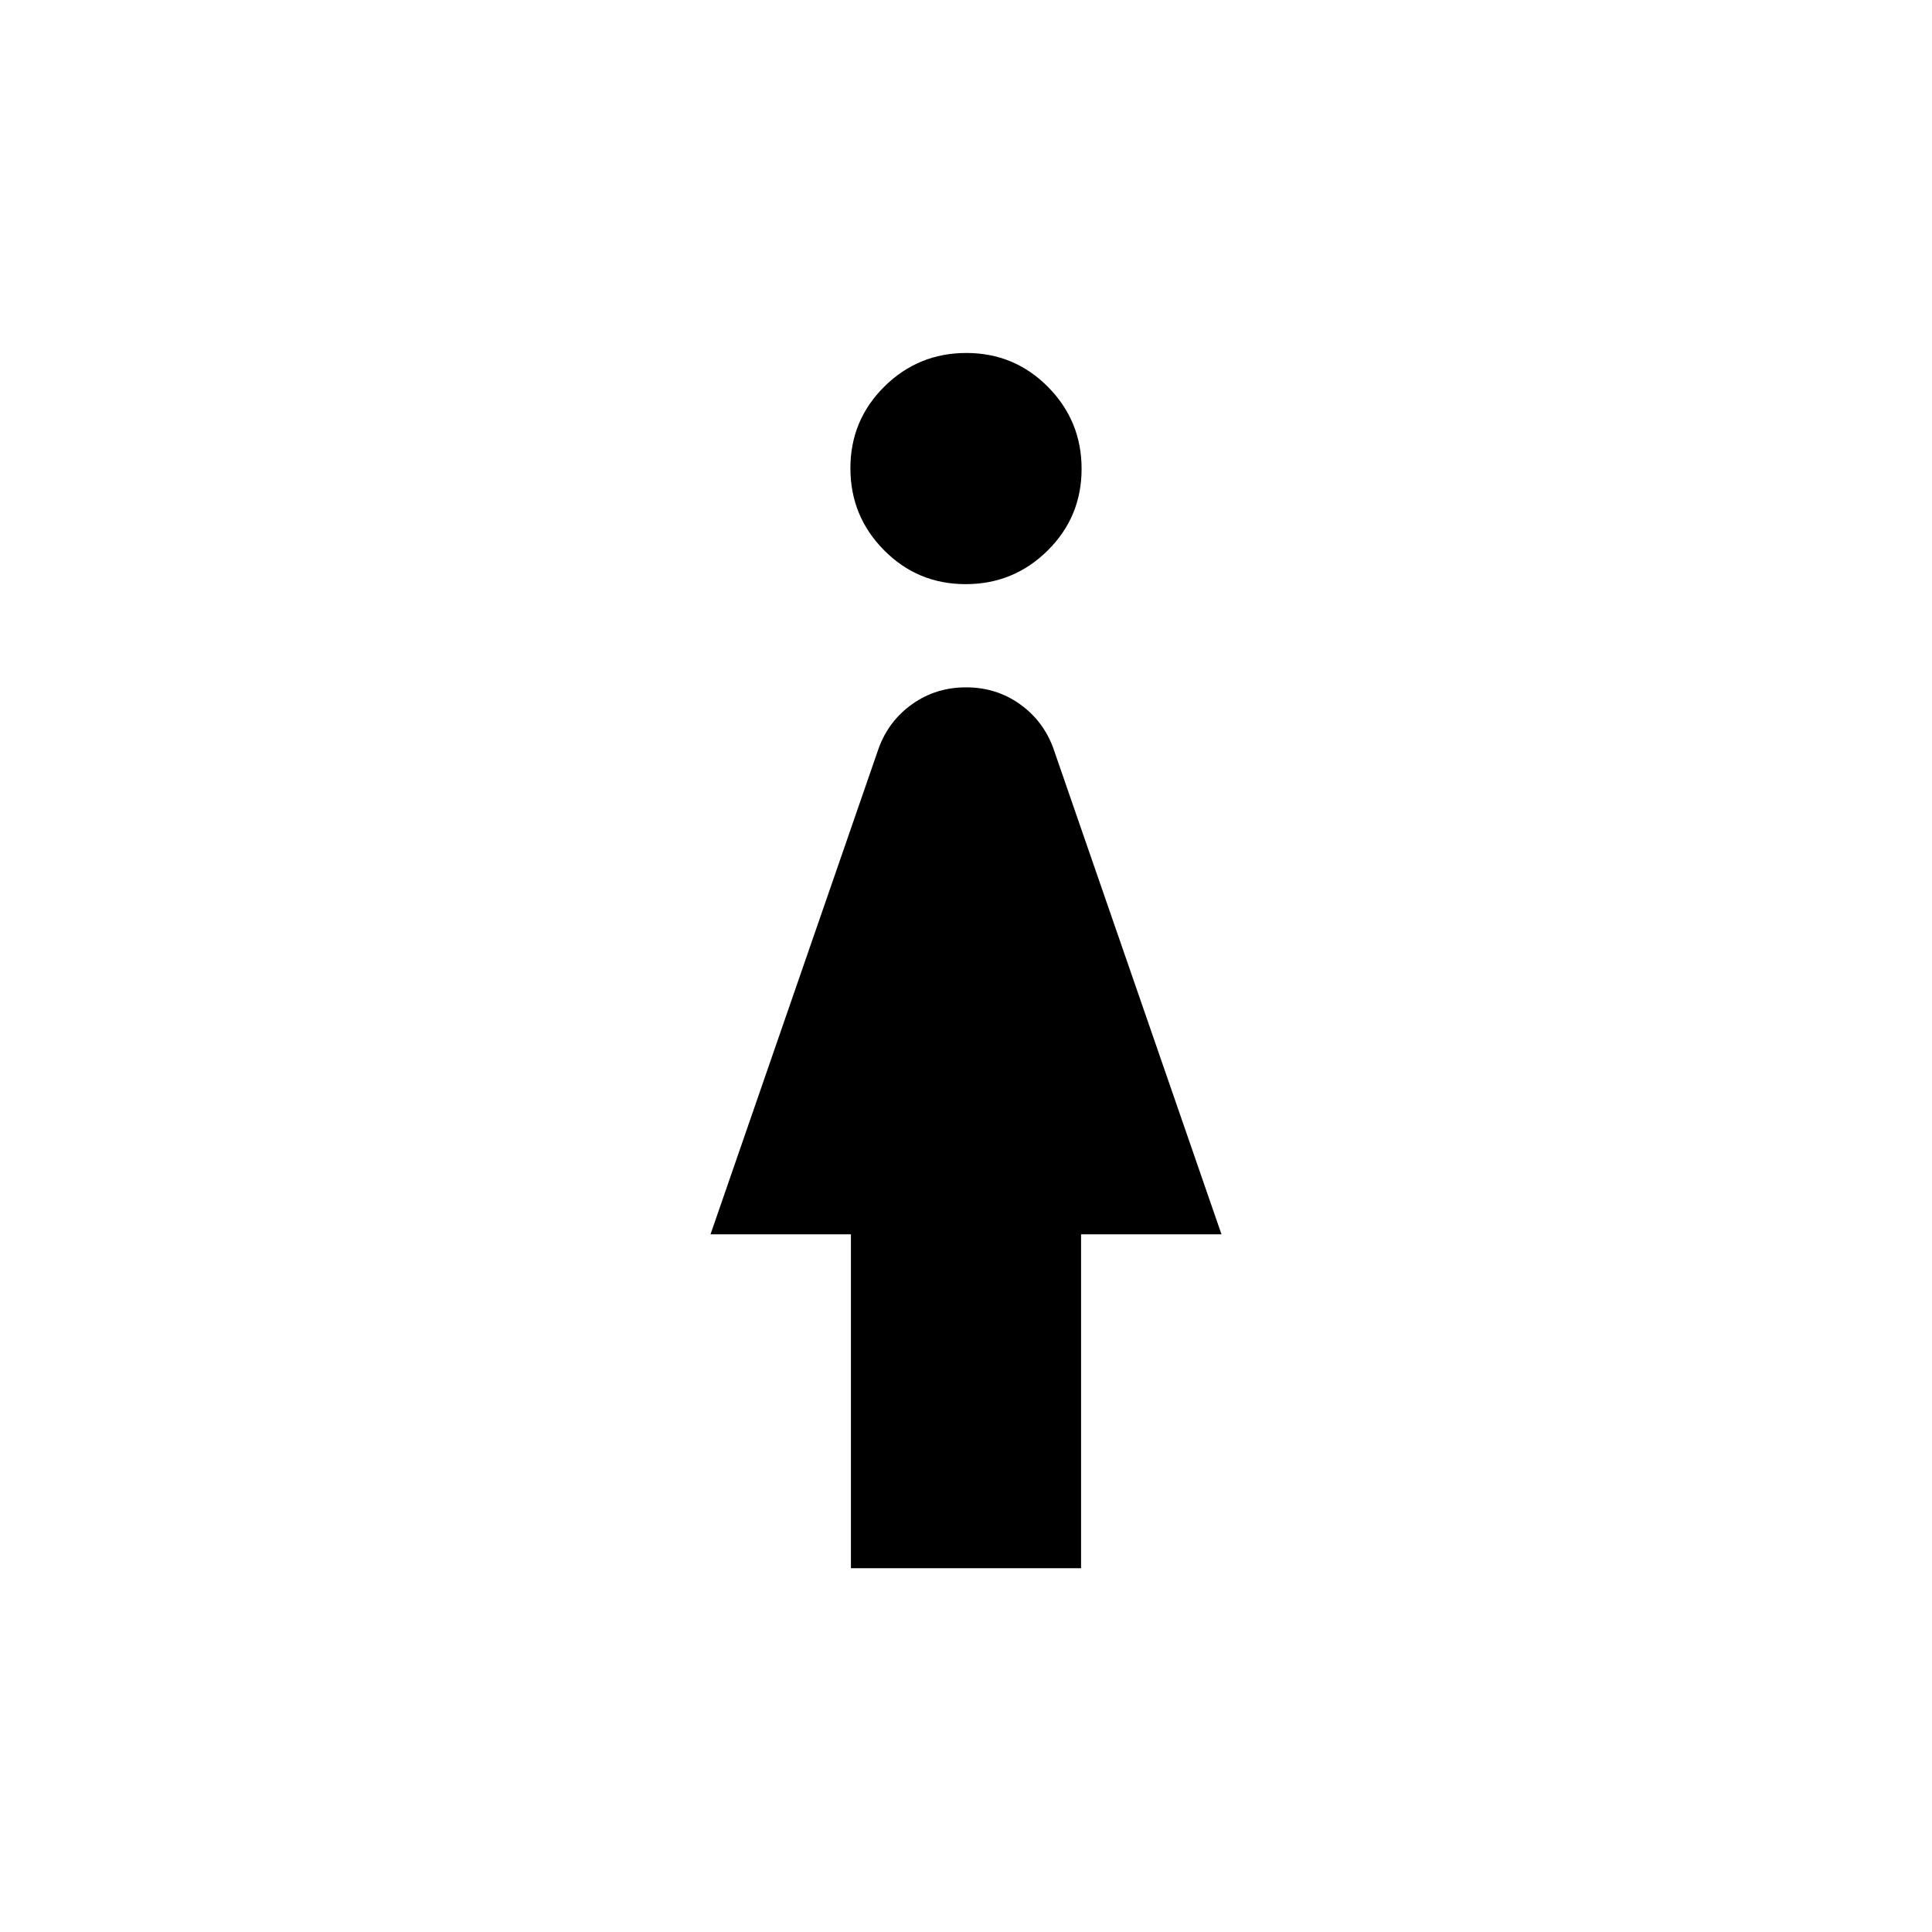 <svg xmlns="http://www.w3.org/2000/svg" height="40" viewBox="0 -960 960 960" width="40"><path d="M479.84-669.74q-23.87 0-40.57-16.87-16.71-16.87-16.71-40.73 0-23.86 16.87-40.57 16.87-16.7 40.73-16.7 23.87 0 40.57 16.86 16.71 16.87 16.71 40.73 0 23.87-16.87 40.57-16.87 16.71-40.73 16.71Zm-57.02 488.97v-165.9h-69.77l83.59-241.61q4.98-13.57 16.67-21.87 11.7-8.31 26.72-8.31t26.69 8.31q11.66 8.3 16.64 21.87l83.59 241.61h-69.77v165.9H422.82Z"/></svg>